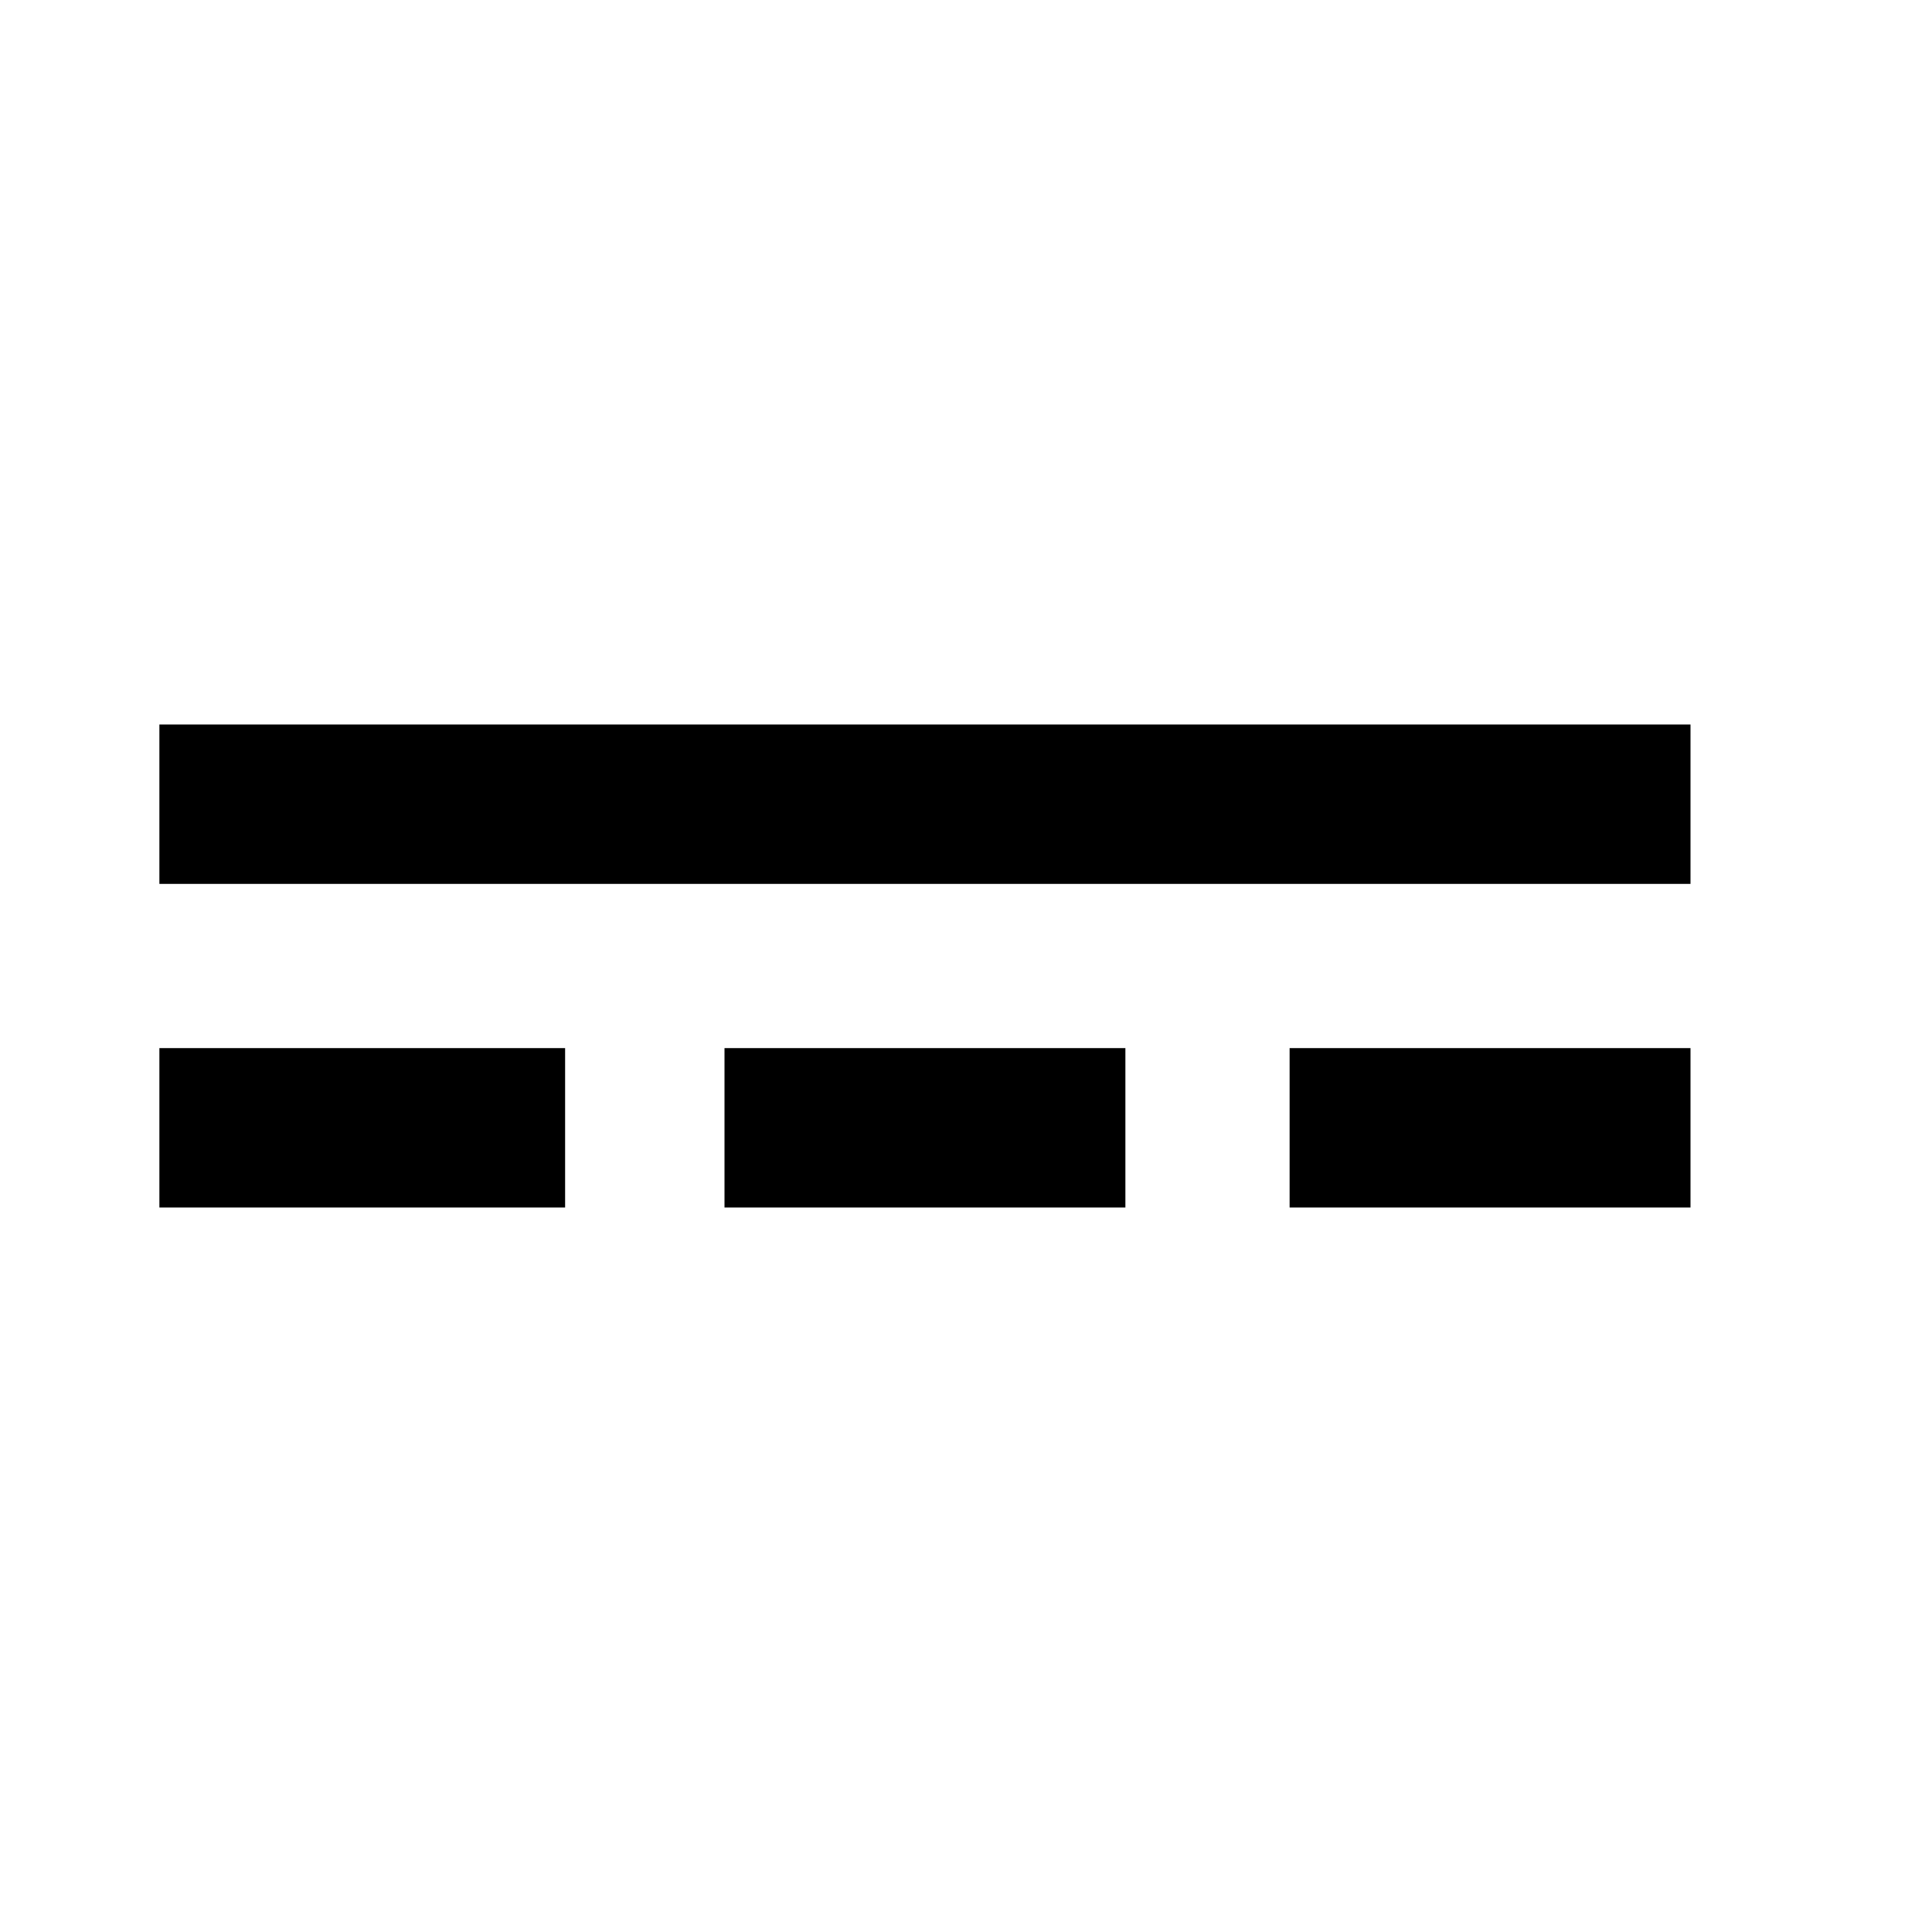 <?xml version="1.0"?><svg xmlns="http://www.w3.org/2000/svg" width="40" height="40" viewBox="0 0 40 40"><path d="m3.3 15v3.3h31.7v-3.3h-31.7z m0 10h8.4v-3.3h-8.4v3.3z m11.7 0h8.3v-3.3h-8.3v3.3z m11.7 0h8.3v-3.3h-8.3v3.3z"></path></svg>